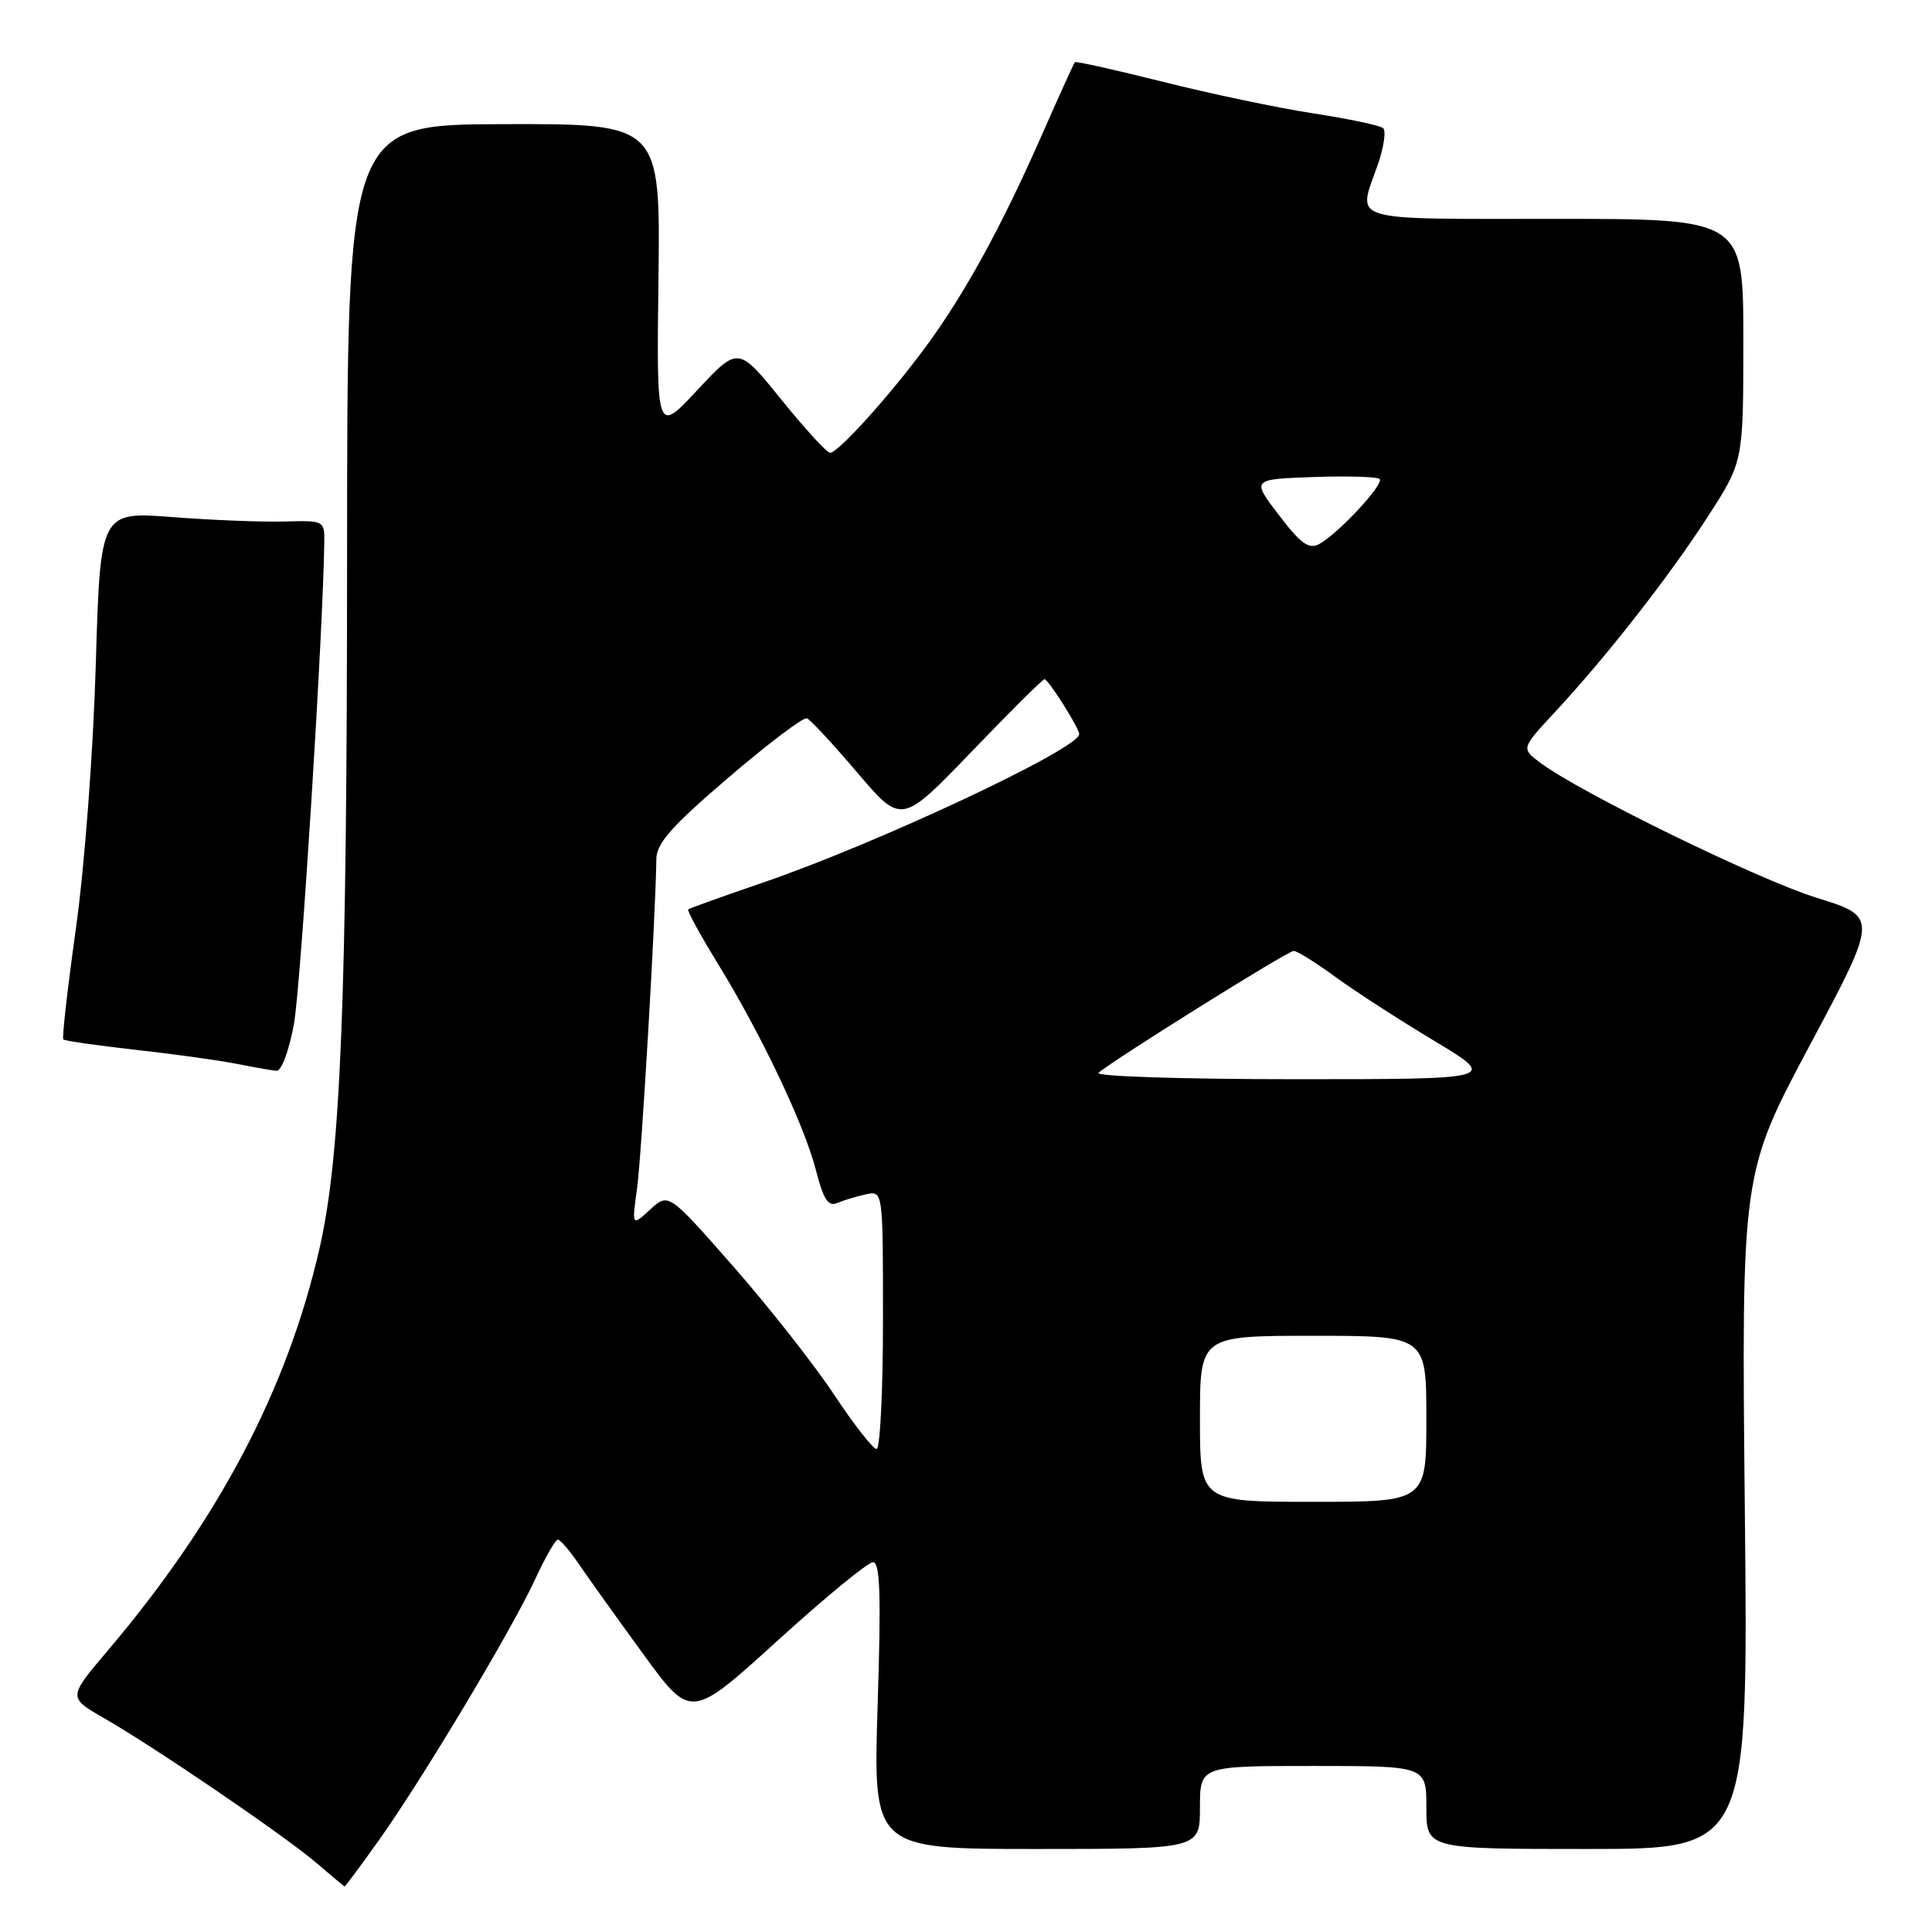 <?xml version="1.0" encoding="UTF-8" standalone="no"?>
<!DOCTYPE svg PUBLIC "-//W3C//DTD SVG 1.1//EN" "http://www.w3.org/Graphics/SVG/1.1/DTD/svg11.dtd" >
<svg xmlns="http://www.w3.org/2000/svg" xmlns:xlink="http://www.w3.org/1999/xlink" version="1.1" viewBox="0 0 256 256">
 <g >
 <path fill="currentColor"
d=" M 50.27 243.75 C 56.02 235.66 67.82 215.95 70.92 209.24 C 72.25 206.36 73.60 204.00 73.92 204.01 C 74.24 204.01 75.49 205.47 76.71 207.26 C 77.92 209.04 81.76 214.40 85.23 219.17 C 91.54 227.83 91.54 227.83 103.00 217.42 C 109.30 211.69 115.00 207.00 115.68 207.00 C 116.62 207.00 116.76 211.36 116.29 226.00 C 115.69 245.00 115.69 245.00 137.34 245.00 C 159.00 245.00 159.00 245.00 159.00 239.50 C 159.00 234.00 159.00 234.00 174.00 234.00 C 189.00 234.00 189.00 234.00 189.00 239.50 C 189.00 245.00 189.00 245.00 210.33 245.00 C 231.65 245.00 231.65 245.00 231.20 200.25 C 230.75 155.50 230.75 155.50 239.81 138.50 C 248.88 121.50 248.88 121.50 240.68 118.95 C 232.86 116.51 209.25 104.96 204.04 101.03 C 201.57 99.17 201.57 99.17 206.06 94.33 C 212.92 86.95 221.26 76.28 226.38 68.32 C 231.00 61.15 231.00 61.15 231.00 45.07 C 231.00 29.00 231.00 29.00 206.00 29.00 C 178.24 29.00 179.86 29.49 182.52 21.95 C 183.36 19.58 183.69 17.34 183.27 16.98 C 182.85 16.62 178.68 15.74 174.00 15.02 C 169.32 14.30 160.37 12.42 154.10 10.84 C 147.82 9.27 142.57 8.09 142.43 8.24 C 142.29 8.38 140.30 12.77 138.00 18.00 C 132.68 30.09 127.77 39.04 122.63 46.00 C 117.82 52.51 111.06 60.00 109.99 60.00 C 109.57 60.00 106.66 56.82 103.52 52.94 C 97.82 45.88 97.82 45.88 92.40 51.69 C 86.99 57.50 86.99 57.50 87.25 36.95 C 87.50 16.40 87.50 16.40 66.75 16.45 C 46.00 16.50 46.00 16.50 45.99 73.50 C 45.98 132.33 45.17 152.98 42.36 165.32 C 38.10 184.04 28.99 201.36 14.28 218.71 C 9.01 224.92 9.01 224.92 13.76 227.65 C 20.56 231.55 37.89 243.36 42.00 246.91 C 43.92 248.56 45.57 249.94 45.66 249.96 C 45.75 249.98 47.82 247.19 50.27 243.75 Z  M 38.94 135.75 C 39.86 130.75 42.83 83.58 42.97 71.72 C 43.00 69.02 42.87 68.95 37.75 69.10 C 34.86 69.19 28.18 68.93 22.90 68.52 C 13.29 67.78 13.29 67.78 12.69 88.14 C 12.35 99.64 11.21 114.78 10.07 122.94 C 8.96 130.88 8.20 137.54 8.39 137.73 C 8.58 137.92 12.87 138.53 17.92 139.10 C 22.98 139.66 29.00 140.50 31.30 140.95 C 33.61 141.41 36.01 141.83 36.64 141.89 C 37.28 141.95 38.29 139.25 38.94 135.75 Z  M 159.00 188.00 C 159.00 177.00 159.00 177.00 174.00 177.00 C 189.00 177.00 189.00 177.00 189.00 188.00 C 189.00 199.00 189.00 199.00 174.00 199.00 C 159.00 199.00 159.00 199.00 159.00 188.00 Z  M 110.49 184.75 C 107.84 180.76 101.83 173.12 97.13 167.77 C 88.58 158.04 88.58 158.04 86.15 160.27 C 83.72 162.50 83.72 162.50 84.41 157.50 C 85.01 153.18 86.87 121.47 86.97 113.84 C 86.99 111.73 88.99 109.48 96.54 103.02 C 101.79 98.53 106.45 95.00 106.92 95.18 C 107.38 95.36 110.38 98.59 113.60 102.38 C 119.45 109.25 119.45 109.25 128.71 99.63 C 133.80 94.33 138.16 90.00 138.40 90.00 C 138.91 90.00 143.00 96.47 143.00 97.28 C 143.00 99.21 116.15 111.81 101.00 116.98 C 95.78 118.77 91.36 120.35 91.19 120.50 C 91.02 120.66 92.78 123.87 95.09 127.64 C 100.90 137.11 106.57 149.05 108.11 155.04 C 109.11 158.95 109.74 159.92 110.95 159.40 C 111.80 159.04 113.51 158.52 114.75 158.25 C 117.00 157.77 117.00 157.77 117.00 174.88 C 117.00 184.30 116.62 192.00 116.15 192.00 C 115.68 192.00 113.13 188.74 110.49 184.75 Z  M 145.55 142.16 C 147.48 140.47 170.63 126.00 171.42 126.00 C 171.87 126.00 174.32 127.53 176.87 129.39 C 179.41 131.26 185.32 135.08 190.00 137.89 C 198.50 143.00 198.50 143.00 171.55 143.00 C 156.73 143.00 145.03 142.62 145.55 142.16 Z  M 169.47 68.26 C 165.83 63.50 165.83 63.50 174.04 63.21 C 178.55 63.05 182.50 63.17 182.81 63.47 C 183.45 64.12 177.32 70.72 174.80 72.09 C 173.44 72.83 172.37 72.06 169.47 68.26 Z "/>
</g>
</svg>